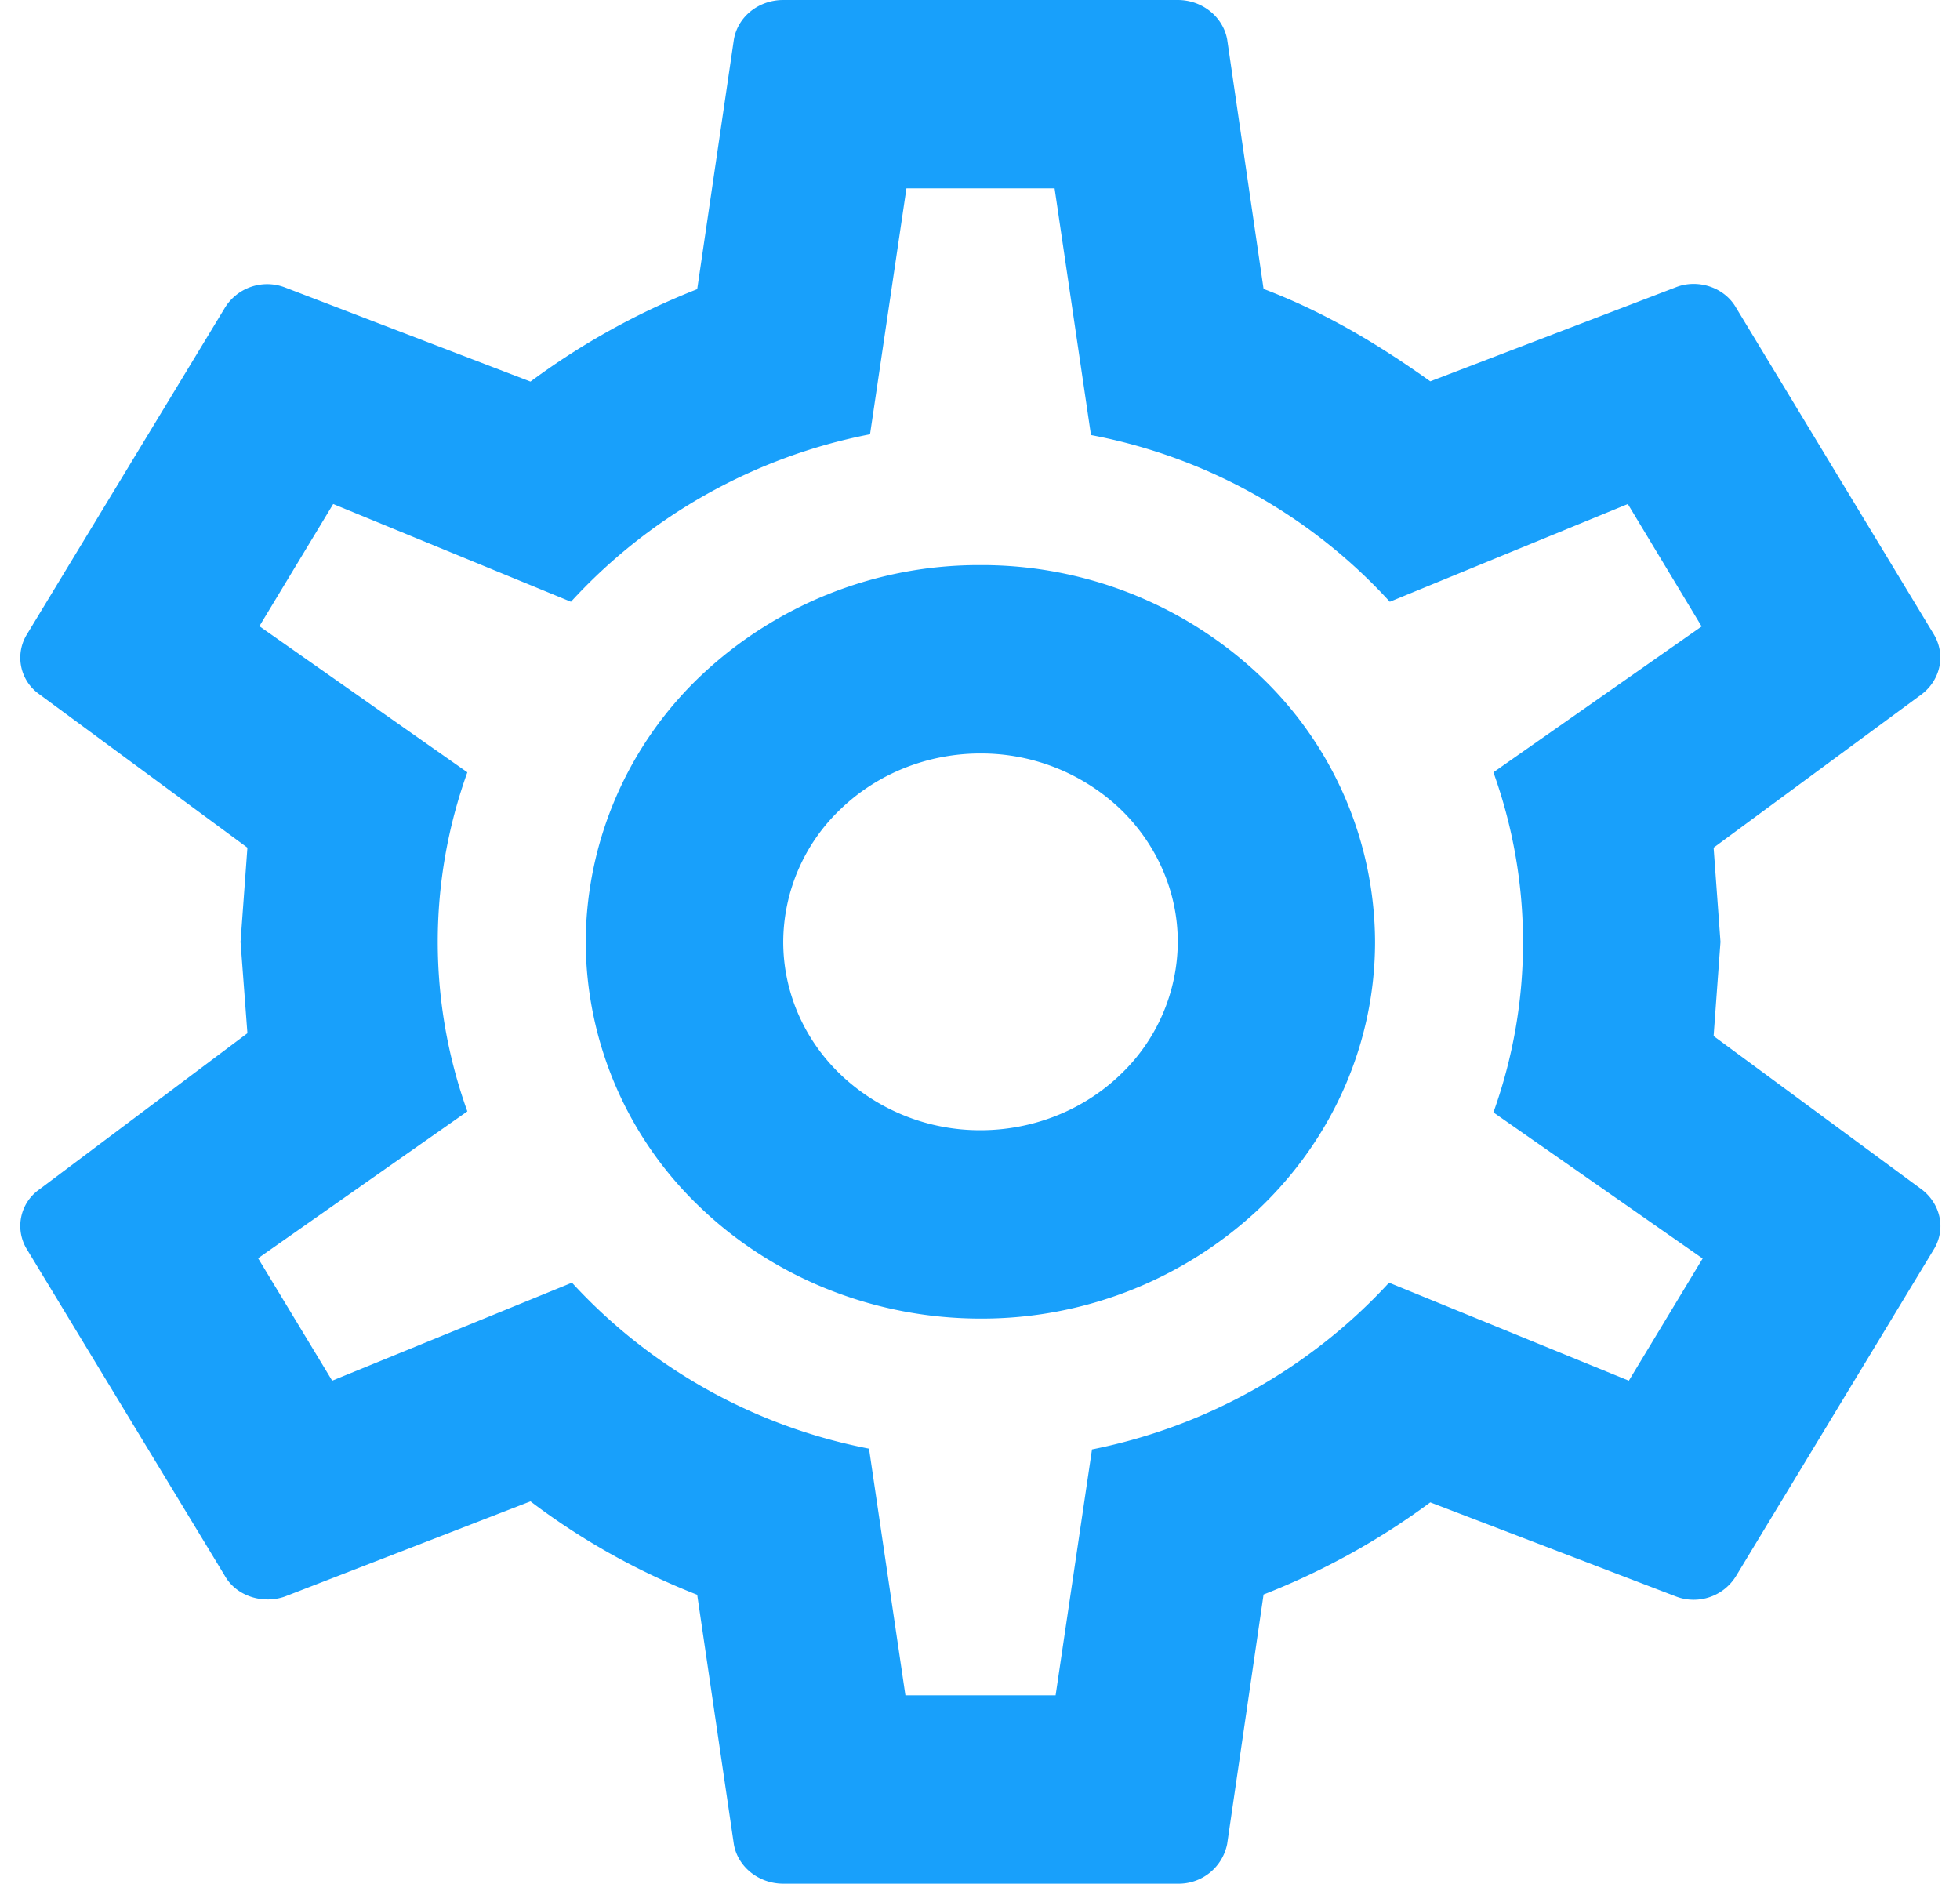 <svg viewBox="0 0 77 74" fill="none" xmlns="http://www.w3.org/2000/svg"><path d="M38.52 22.2a15.9 15.9 0 0 1 10.96 4.33 14.47 14.47 0 0 1 4.54 10.47c0 3.93-1.63 7.69-4.54 10.47a15.89 15.89 0 0 1-10.96 4.33c-4.11 0-8.06-1.56-10.97-4.33a14.47 14.47 0 0 1-4.54-10.47 14.5 14.5 0 0 1 4.54-10.47 15.89 15.89 0 0 1 10.97-4.33Zm0 7.4c-2.06 0-4.03.78-5.48 2.17a7.23 7.23 0 0 0-2.27 5.23c0 1.96.81 3.84 2.27 5.23a7.94 7.94 0 0 0 5.48 2.17c2.05 0 4.03-.78 5.48-2.17a7.23 7.23 0 0 0 2.27-5.23c0-1.96-.82-3.84-2.27-5.23a7.94 7.94 0 0 0-5.48-2.17Zm-7.75 44.4c-.97 0-1.79-.67-1.94-1.55l-1.44-9.8a27.24 27.24 0 0 1-6.55-3.67l-9.65 3.74c-.85.3-1.9 0-2.36-.82l-7.76-12.8a1.75 1.75 0 0 1 .47-2.37l8.18-6.14-.27-3.59.27-3.7-8.18-6.03a1.75 1.75 0 0 1-.47-2.37l7.76-12.8a1.95 1.95 0 0 1 2.36-.81l9.65 3.7a28.51 28.51 0 0 1 6.55-3.63l1.44-9.8c.15-.9.97-1.56 1.94-1.56h15.5c.97 0 1.78.67 1.94 1.55l1.43 9.8c2.45.93 4.54 2.2 6.55 3.63l9.66-3.7c.85-.33 1.9 0 2.36.82l7.75 12.8c.5.82.27 1.81-.46 2.37l-8.18 6.03.27 3.7-.27 3.7 8.18 6.03c.73.56.97 1.55.46 2.37l-7.75 12.8a1.95 1.95 0 0 1-2.36.82l-9.66-3.7a28.45 28.45 0 0 1-6.55 3.62l-1.43 9.8a1.94 1.94 0 0 1-1.94 1.56h-15.5Zm4.84-66.6-1.43 9.66a21.5 21.5 0 0 0-11.75 6.58l-9.34-3.84-2.9 4.8 8.17 5.74c-1.55 4.32-1.55 9 0 13.32l-8.22 5.77 2.91 4.81 9.42-3.85a21.33 21.33 0 0 0 11.67 6.52l1.43 9.69h5.9l1.43-9.66a21.6 21.6 0 0 0 11.67-6.55l9.42 3.85 2.9-4.8-8.22-5.74a19.76 19.76 0 0 0 0-13.36l8.18-5.73-2.9-4.81-9.35 3.84a21.24 21.24 0 0 0-11.74-6.55l-1.43-9.69h-5.82Z" fill="#18A0FB"/></svg>